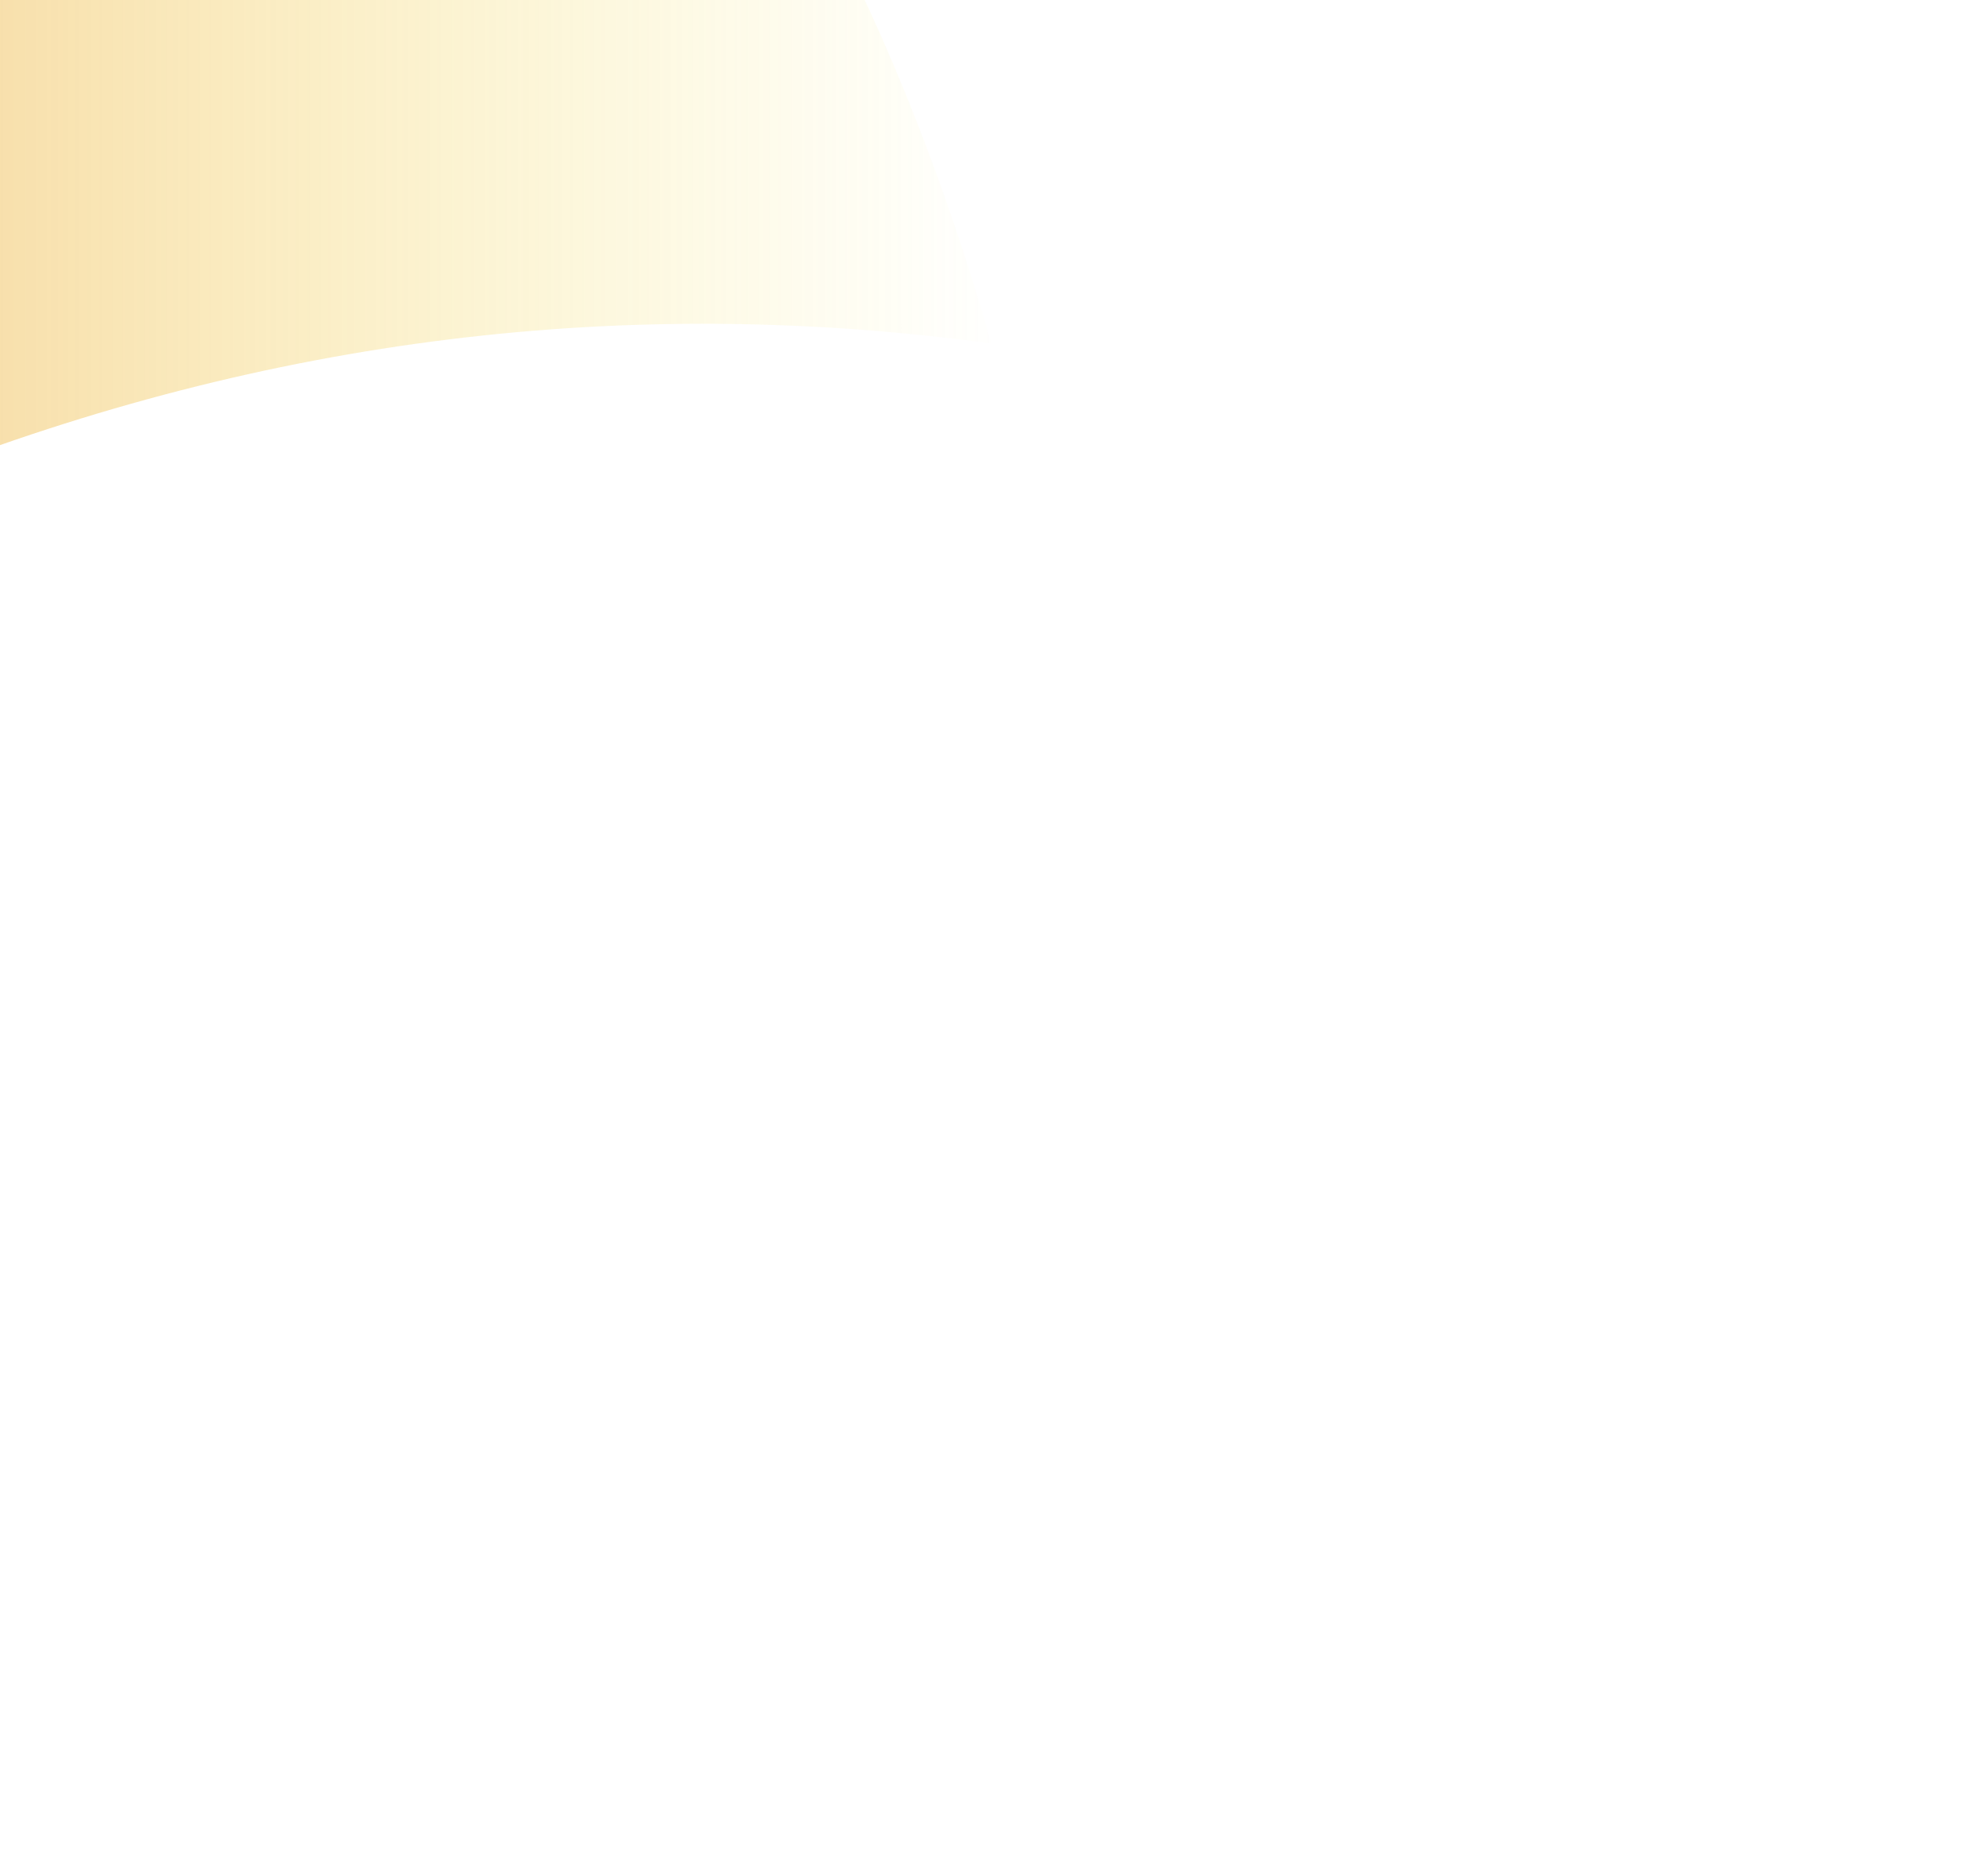 <?xml version="1.0" encoding="UTF-8" standalone="no"?>
<svg xmlns:xlink="http://www.w3.org/1999/xlink" height="28.95px" width="30.65px" xmlns="http://www.w3.org/2000/svg">
  <g transform="matrix(1.0, 0.0, 0.0, 1.0, 0.0, 0.0)">
    <path d="M5.25 -9.95 Q12.35 -5.0 15.3 5.3 6.85 4.15 -1.3 7.35 -7.5 9.75 -13.2 14.45 L-15.35 -14.35 -4.25 -13.85 Q-0.2 -13.3 3.4 -11.15 L5.25 -9.95" fill="url(#gradient0)" fill-rule="evenodd" stroke="none"/>
  </g>
  <defs>
    <linearGradient gradientTransform="matrix(0.019, 0.0, 0.0, 0.018, -0.05, -0.05)" gradientUnits="userSpaceOnUse" id="gradient0" spreadMethod="pad" x1="-819.2" x2="819.2">
      <stop offset="0.0" stop-color="#e16c17" stop-opacity="0.722"/>
      <stop offset="1.0" stop-color="#f5e41b" stop-opacity="0.0"/>
    </linearGradient>
  </defs>
</svg>
